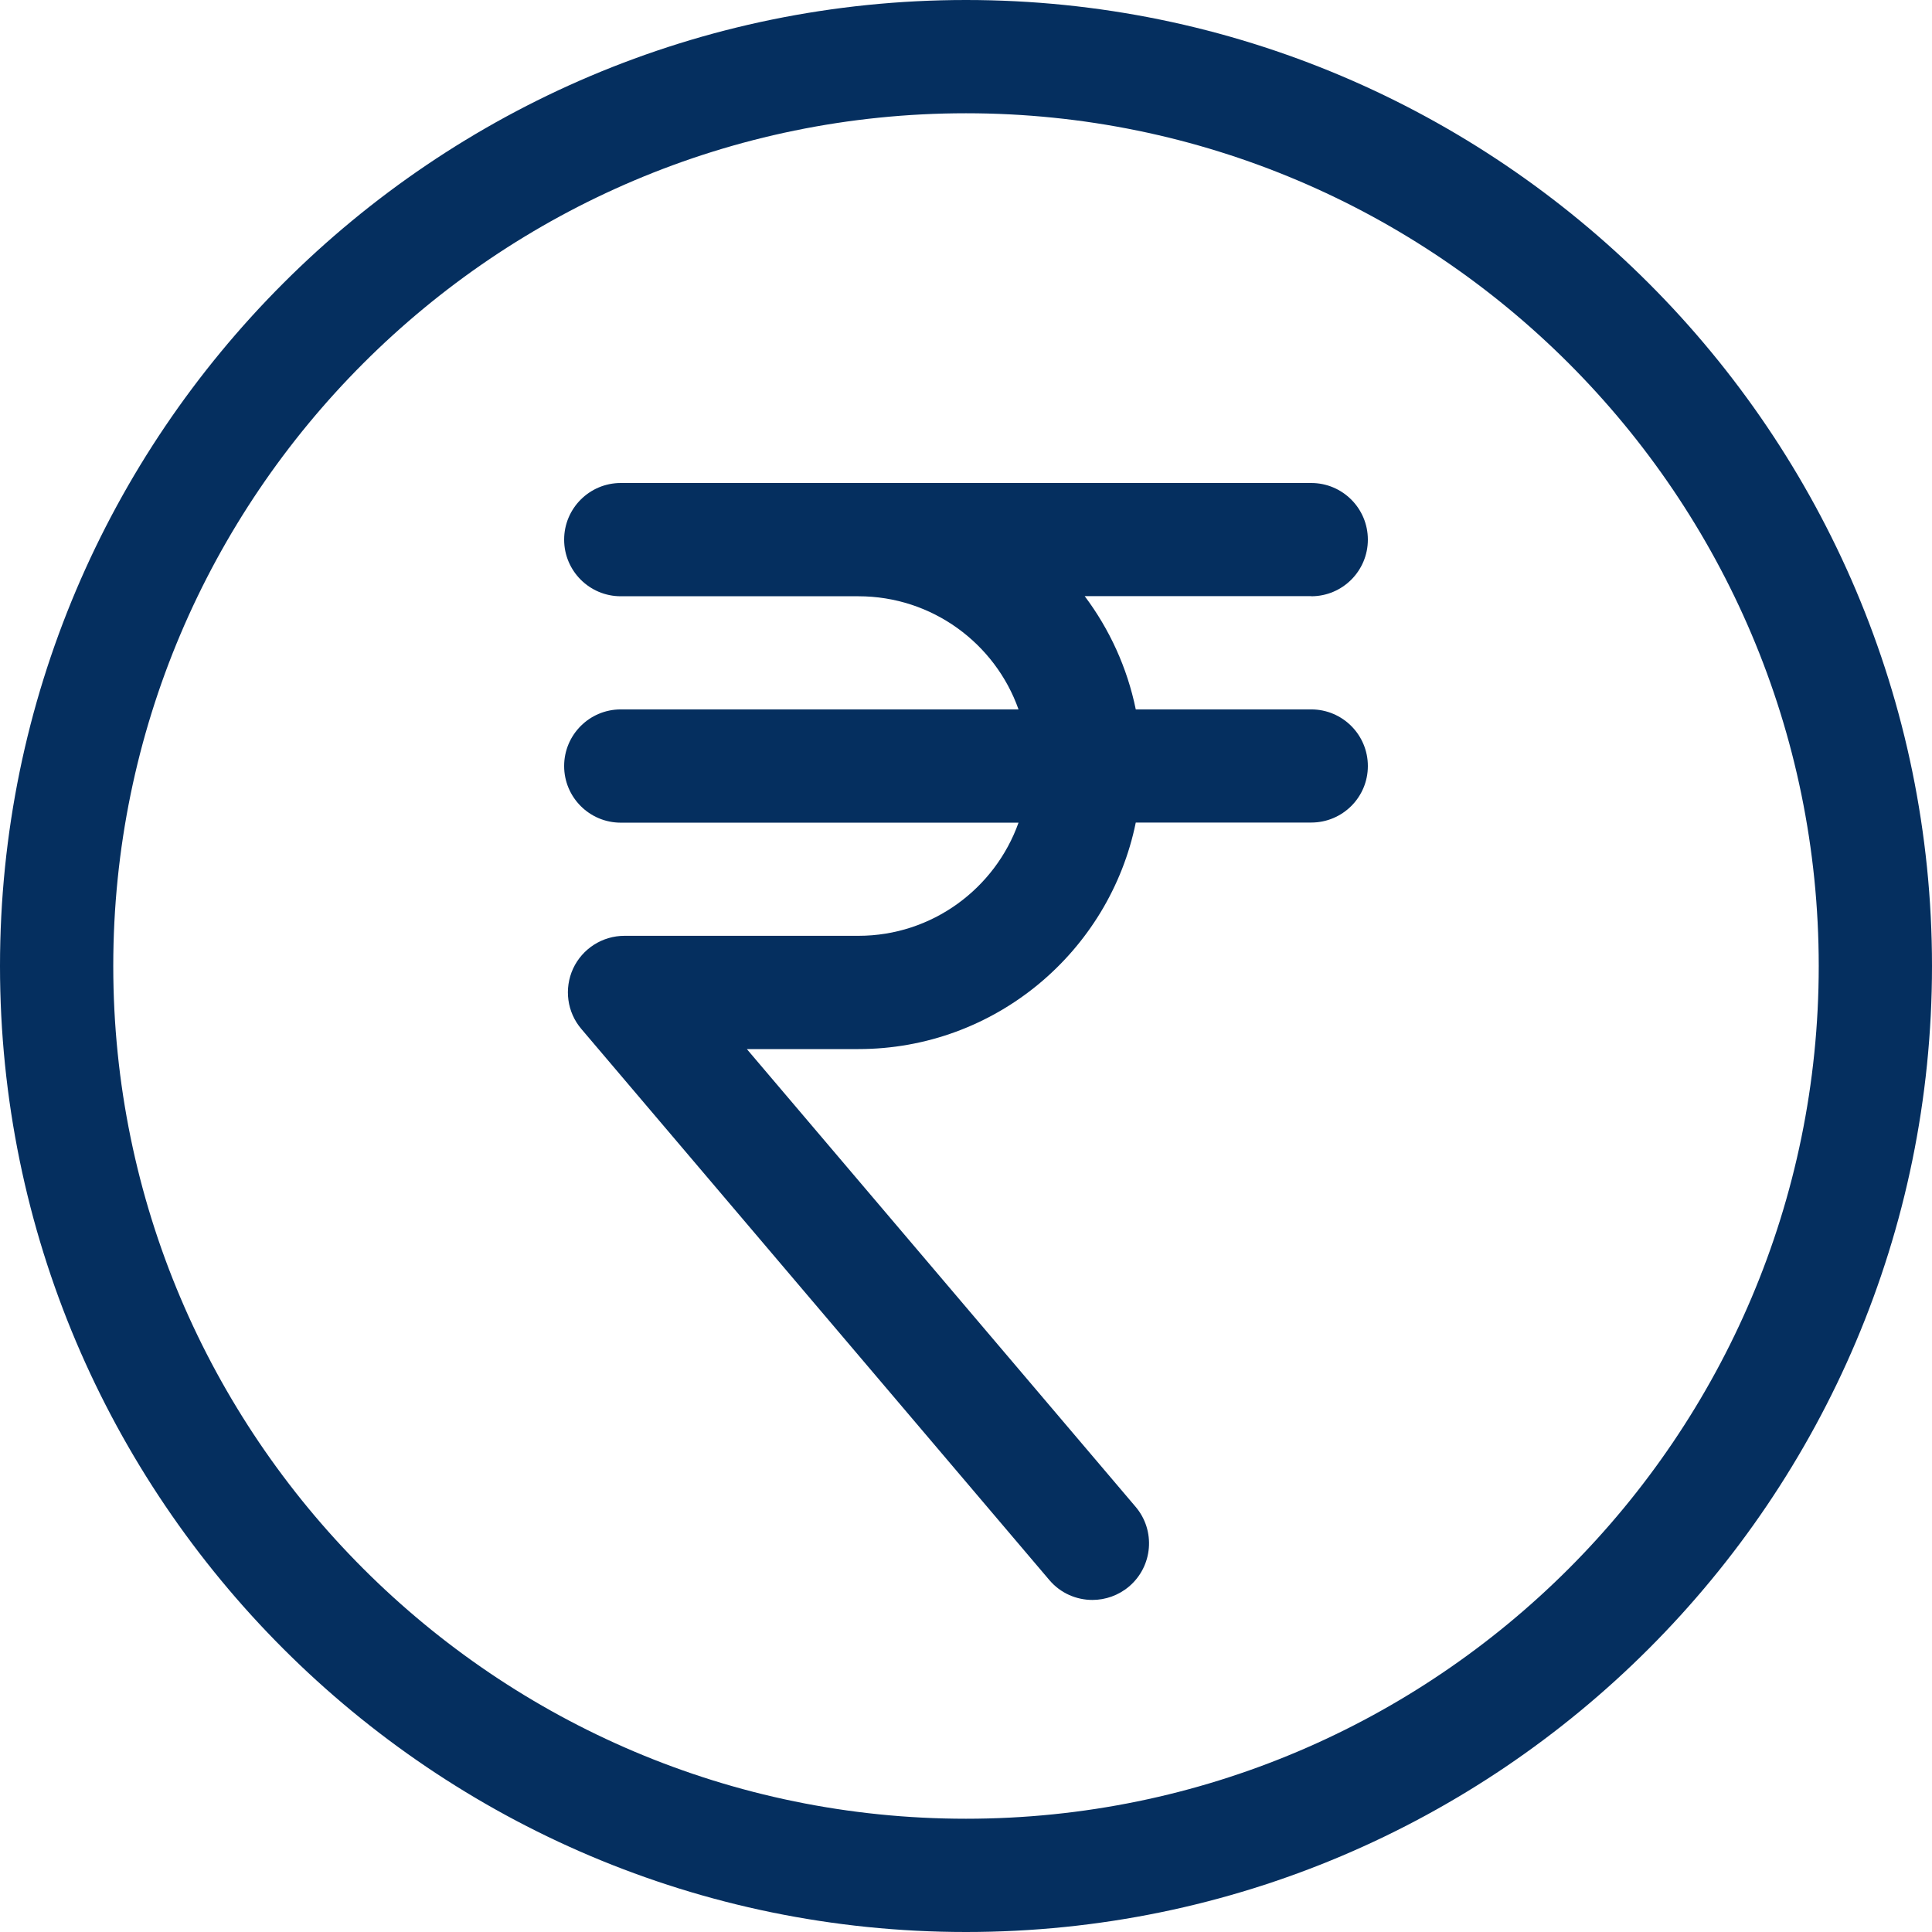 <?xml version="1.0" encoding="UTF-8"?>
<svg width="16px" height="16px" viewBox="0 0 16 16" version="1.1" xmlns="http://www.w3.org/2000/svg" xmlns:xlink="http://www.w3.org/1999/xlink">
    <title>investment-products</title>
    <g id="Rana---App" stroke="none" stroke-width="1" fill="none" fill-rule="evenodd">
        <g id="Hamburger---open" transform="translate(-16, -1346)" fill="#052F5F" fill-rule="nonzero">
            <g id="More-Investment-Products" transform="translate(16, 1342)">
                <g id="investment-products" transform="translate(0, 4)">
                    <path d="M8,0 C3.589,0 0,3.589 0,8 C0,12.411 3.589,16 8,16 C12.411,16 16,12.411 16,8 C16,3.589 12.411,0 8,0 Z M8,15.062 C4.106,15.062 0.938,11.894 0.938,8 C0.938,4.106 4.106,0.938 8,0.938 C11.894,0.938 15.062,4.106 15.062,8 C15.062,11.894 11.894,15.062 8,15.062 Z" id="Shape"></path>
                    <path d="M10.859,4.938 C11.118,4.938 11.328,4.728 11.328,4.469 C11.328,4.21 11.118,4 10.859,4 L5.141,4 C4.882,4 4.672,4.21 4.672,4.469 C4.672,4.728 4.882,4.938 5.141,4.938 L7.109,4.938 C7.72,4.938 8.242,5.329 8.435,5.875 L5.141,5.875 C4.882,5.875 4.672,6.085 4.672,6.344 C4.672,6.603 4.882,6.813 5.141,6.813 L8.435,6.813 C8.241,7.358 7.72,7.75 7.109,7.75 L5.172,7.75 C4.989,7.75 4.823,7.856 4.746,8.022 C4.67,8.188 4.696,8.383 4.815,8.522 L8.69,13.085 C8.782,13.194 8.914,13.25 9.047,13.25 C9.154,13.25 9.262,13.213 9.35,13.139 C9.548,12.971 9.572,12.675 9.404,12.478 L6.185,8.688 L7.109,8.688 C8.241,8.688 9.188,7.881 9.406,6.812 L10.859,6.812 C11.118,6.812 11.328,6.603 11.328,6.344 C11.328,6.085 11.118,5.875 10.859,5.875 L9.406,5.875 C9.335,5.529 9.188,5.21 8.983,4.937 L10.859,4.937 L10.859,4.938 Z" id="Path"></path>
                </g>
            </g>
        </g>
    </g>
</svg>